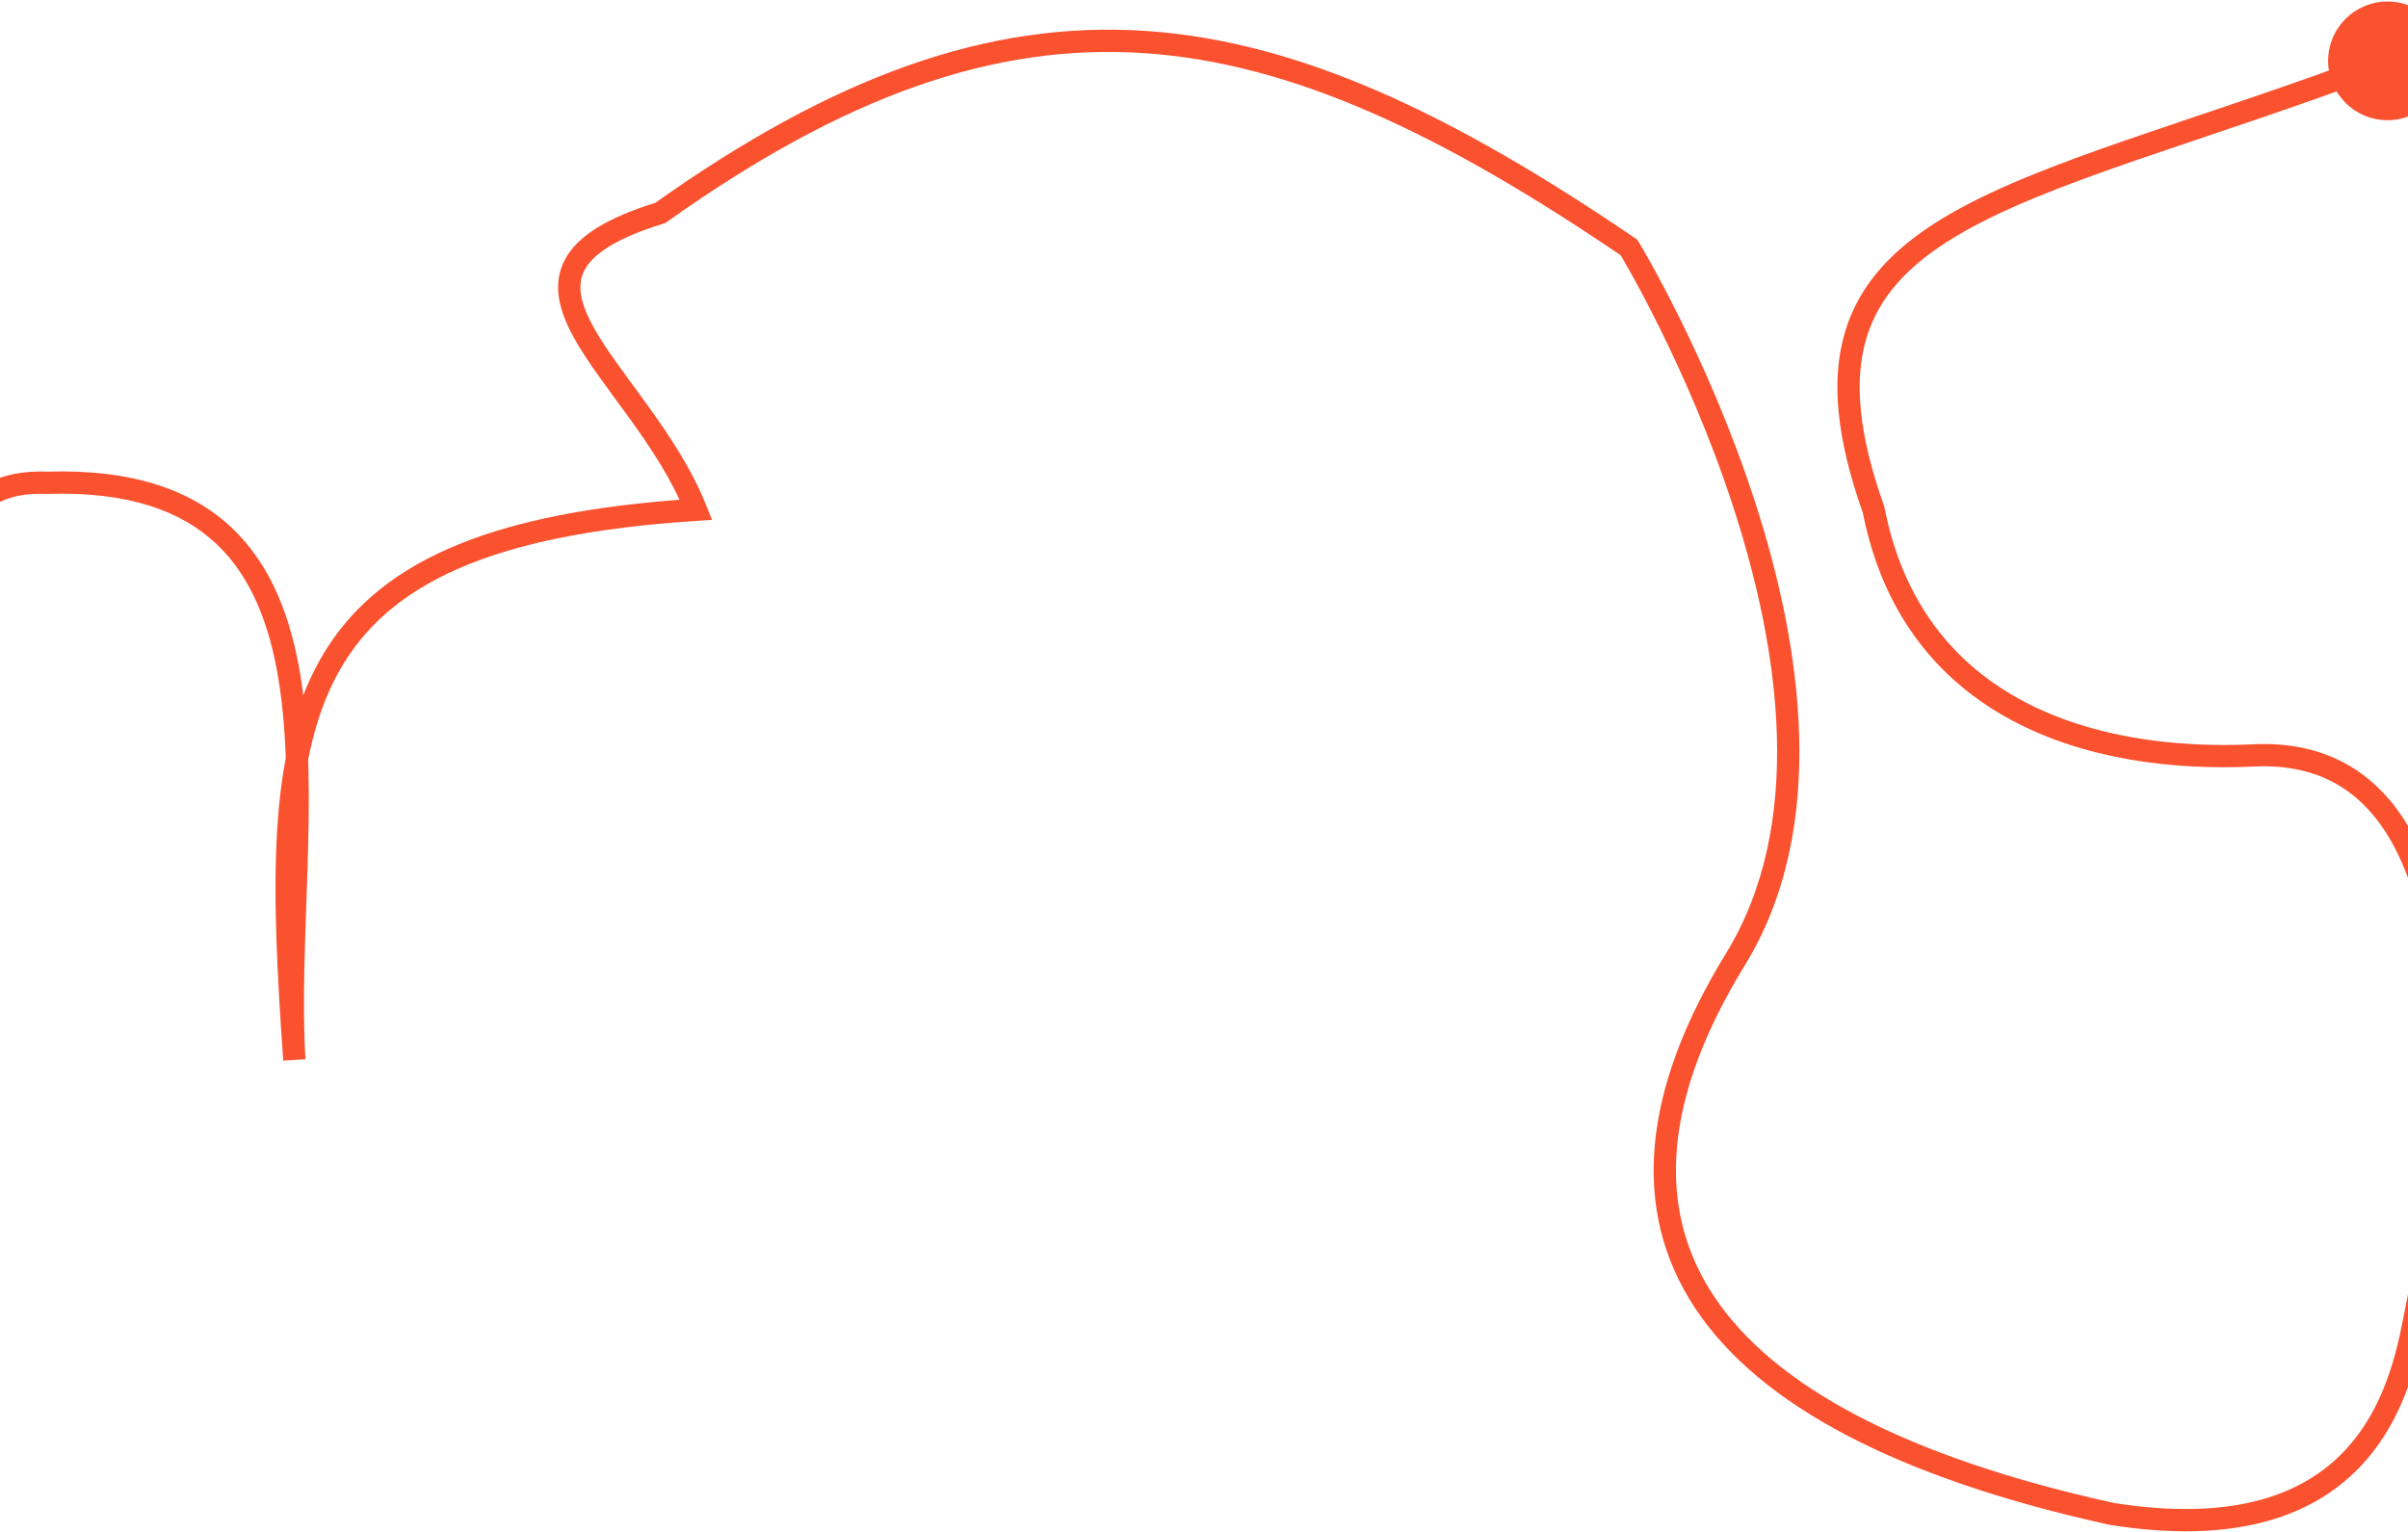 <svg width="1298" height="826" viewBox="0 0 1298 826" fill="none" xmlns="http://www.w3.org/2000/svg">
<path d="M25.435 260.31L25.174 266.304L25.4 266.314L25.626 266.307L25.435 260.31ZM158.671 571.484L152.685 571.906L164.66 571.121L158.671 571.484ZM375.17 274.87L375.555 280.857L383.807 280.327L380.743 272.646L375.17 274.87ZM355.935 114.81L357.696 120.546L358.624 120.261L359.415 119.698L355.935 114.81ZM878.09 133.428L883.216 130.309L882.541 129.199L881.466 128.467L878.09 133.428ZM1138.41 816.31L1137.12 822.17L1137.3 822.208L1137.48 822.236L1138.41 816.31ZM1214.94 407.31L1214.65 401.317L1214.94 407.31ZM1009.94 274.869L1015.82 273.72L1015.74 273.279L1015.59 272.857L1009.94 274.869ZM1254.94 32.811C1254.94 50.484 1269.26 64.811 1286.94 64.811C1304.61 64.811 1318.94 50.484 1318.94 32.811C1318.94 15.138 1304.61 0.811 1286.94 0.811C1269.26 0.811 1254.94 15.138 1254.94 32.811ZM-21.696 503.056C-17.646 483.983 -18.785 458.723 -20.921 432.444C-23.089 405.779 -26.308 377.851 -26.904 352.143C-27.503 326.322 -25.379 304.087 -17.628 288.726C-13.83 281.199 -8.752 275.472 -2.049 271.688C4.676 267.891 13.494 265.795 25.174 266.304L25.697 254.316C12.31 253.732 1.152 256.101 -7.949 261.238C-17.073 266.389 -23.672 274.066 -28.341 283.32C-37.527 301.523 -39.505 326.367 -38.901 352.421C-38.294 378.589 -35.002 407.332 -32.882 433.417C-30.73 459.886 -29.801 483.453 -33.434 500.564L-21.696 503.056ZM25.626 266.307C69.254 264.922 97.707 275.503 116.48 293.12C135.372 310.849 145.38 336.551 150.282 367.269C155.185 397.987 154.87 432.943 153.755 468.502C152.647 503.831 150.741 539.859 152.682 571.848L164.66 571.121C162.763 539.85 164.628 504.642 165.749 468.878C166.863 433.343 167.235 397.349 162.132 365.378C157.03 333.408 146.339 304.684 124.691 284.369C102.924 263.942 70.993 252.86 25.245 254.313L25.626 266.307ZM164.656 571.063C161.37 524.419 159.249 483.826 161.352 448.841C163.454 413.864 169.758 384.996 182.969 361.598C209.084 315.343 263.714 288.048 375.555 280.857L374.785 268.882C261.959 276.136 201.771 303.888 172.519 355.698C158.046 381.333 151.529 412.252 149.373 448.121C147.218 483.98 149.402 525.289 152.685 571.906L164.656 571.063ZM380.743 272.646C372.849 252.857 360.823 234.865 349.228 218.769C337.433 202.394 326.415 188.382 319.503 175.632C312.581 162.863 310.972 153.465 315.07 145.674C319.431 137.381 331.305 128.65 357.696 120.546L354.174 109.074C327.348 117.312 311.214 127.224 304.449 140.088C297.42 153.454 301.567 167.726 308.954 181.351C316.351 194.995 328.197 210.103 339.491 225.783C350.987 241.742 362.277 258.743 369.597 277.093L380.743 272.646ZM359.415 119.698C455.658 51.189 536.089 23.419 616.168 28.61C696.468 33.815 777.459 72.211 874.715 138.388L881.466 128.467C783.701 61.943 700.516 22.052 616.944 16.635C533.152 11.203 450.016 40.475 352.456 109.922L359.415 119.698ZM878.09 133.428C872.964 136.546 872.964 136.545 872.964 136.546C872.965 136.547 872.966 136.549 872.967 136.551C872.971 136.557 872.976 136.566 872.984 136.579C872.999 136.604 873.024 136.644 873.056 136.698C873.122 136.807 873.221 136.972 873.353 137.194C873.617 137.636 874.012 138.303 874.526 139.182C875.553 140.941 877.057 143.552 878.944 146.934C882.718 153.698 888.023 163.54 894.12 175.808C906.32 200.357 921.656 234.549 934.238 273.17C959.552 350.867 973.076 444.516 930.322 514.171L940.549 520.449C986.275 445.952 971.127 347.659 945.648 269.453C932.834 230.122 917.243 195.373 904.866 170.468C898.674 158.008 893.278 147.996 889.423 141.087C887.495 137.632 885.952 134.952 884.887 133.128C884.354 132.217 883.941 131.519 883.659 131.046C883.517 130.809 883.409 130.629 883.335 130.506C883.298 130.444 883.269 130.397 883.249 130.364C883.24 130.348 883.232 130.335 883.226 130.326C883.224 130.321 883.221 130.317 883.22 130.315C883.218 130.312 883.216 130.309 878.09 133.428ZM930.322 514.171C885.441 587.29 878.527 652.273 913.839 705.505C948.686 758.036 1023.55 797.184 1137.12 822.17L1139.7 810.45C1026.86 785.626 955.998 747.35 923.839 698.872C892.146 651.095 896.949 591.482 940.549 520.449L930.322 514.171ZM1137.48 822.236C1176.45 828.394 1206.54 825.872 1229.87 817.75C1253.27 809.603 1269.51 795.942 1280.89 780.469C1303.27 750.032 1306.87 712.009 1310.33 697.933L1298.67 695.067C1294.63 711.491 1291.73 745.468 1271.22 773.359C1261.15 787.049 1246.84 799.134 1225.92 806.417C1204.93 813.727 1176.92 816.321 1139.35 810.384L1137.48 822.236ZM1310.33 697.933C1314.17 682.31 1328.03 607.62 1322.7 537.432C1320.04 502.39 1312.55 467.7 1295.99 442.049C1279.14 415.956 1253.04 399.488 1214.65 401.317L1215.22 413.303C1249.08 411.69 1271.24 425.837 1285.9 448.557C1300.86 471.718 1308.13 504.037 1310.73 538.34C1315.94 606.843 1302.33 680.19 1298.67 695.067L1310.33 697.933ZM1214.65 401.317C1171.5 403.372 1126.72 397.351 1090.34 377.926C1054.21 358.636 1026.03 325.973 1015.82 273.72L1004.05 276.019C1014.97 331.939 1045.49 367.582 1084.69 388.512C1123.63 409.307 1170.79 415.42 1215.22 413.303L1214.65 401.317ZM1015.59 272.857C1001.54 233.406 999.344 204.546 1006.11 182.152C1012.83 159.926 1028.72 142.964 1053.37 127.997C1078.14 112.958 1111.14 100.306 1151.19 86.477C1191.04 72.717 1237.75 57.829 1289.06 38.423L1284.81 27.199C1233.71 46.526 1187.47 61.255 1147.27 75.134C1107.28 88.945 1073.14 101.954 1047.14 117.739C1021.02 133.596 1002.5 152.62 994.624 178.681C986.8 204.574 989.832 236.303 1004.28 276.882L1015.59 272.857Z" fill="#FA512F"/>
</svg>
